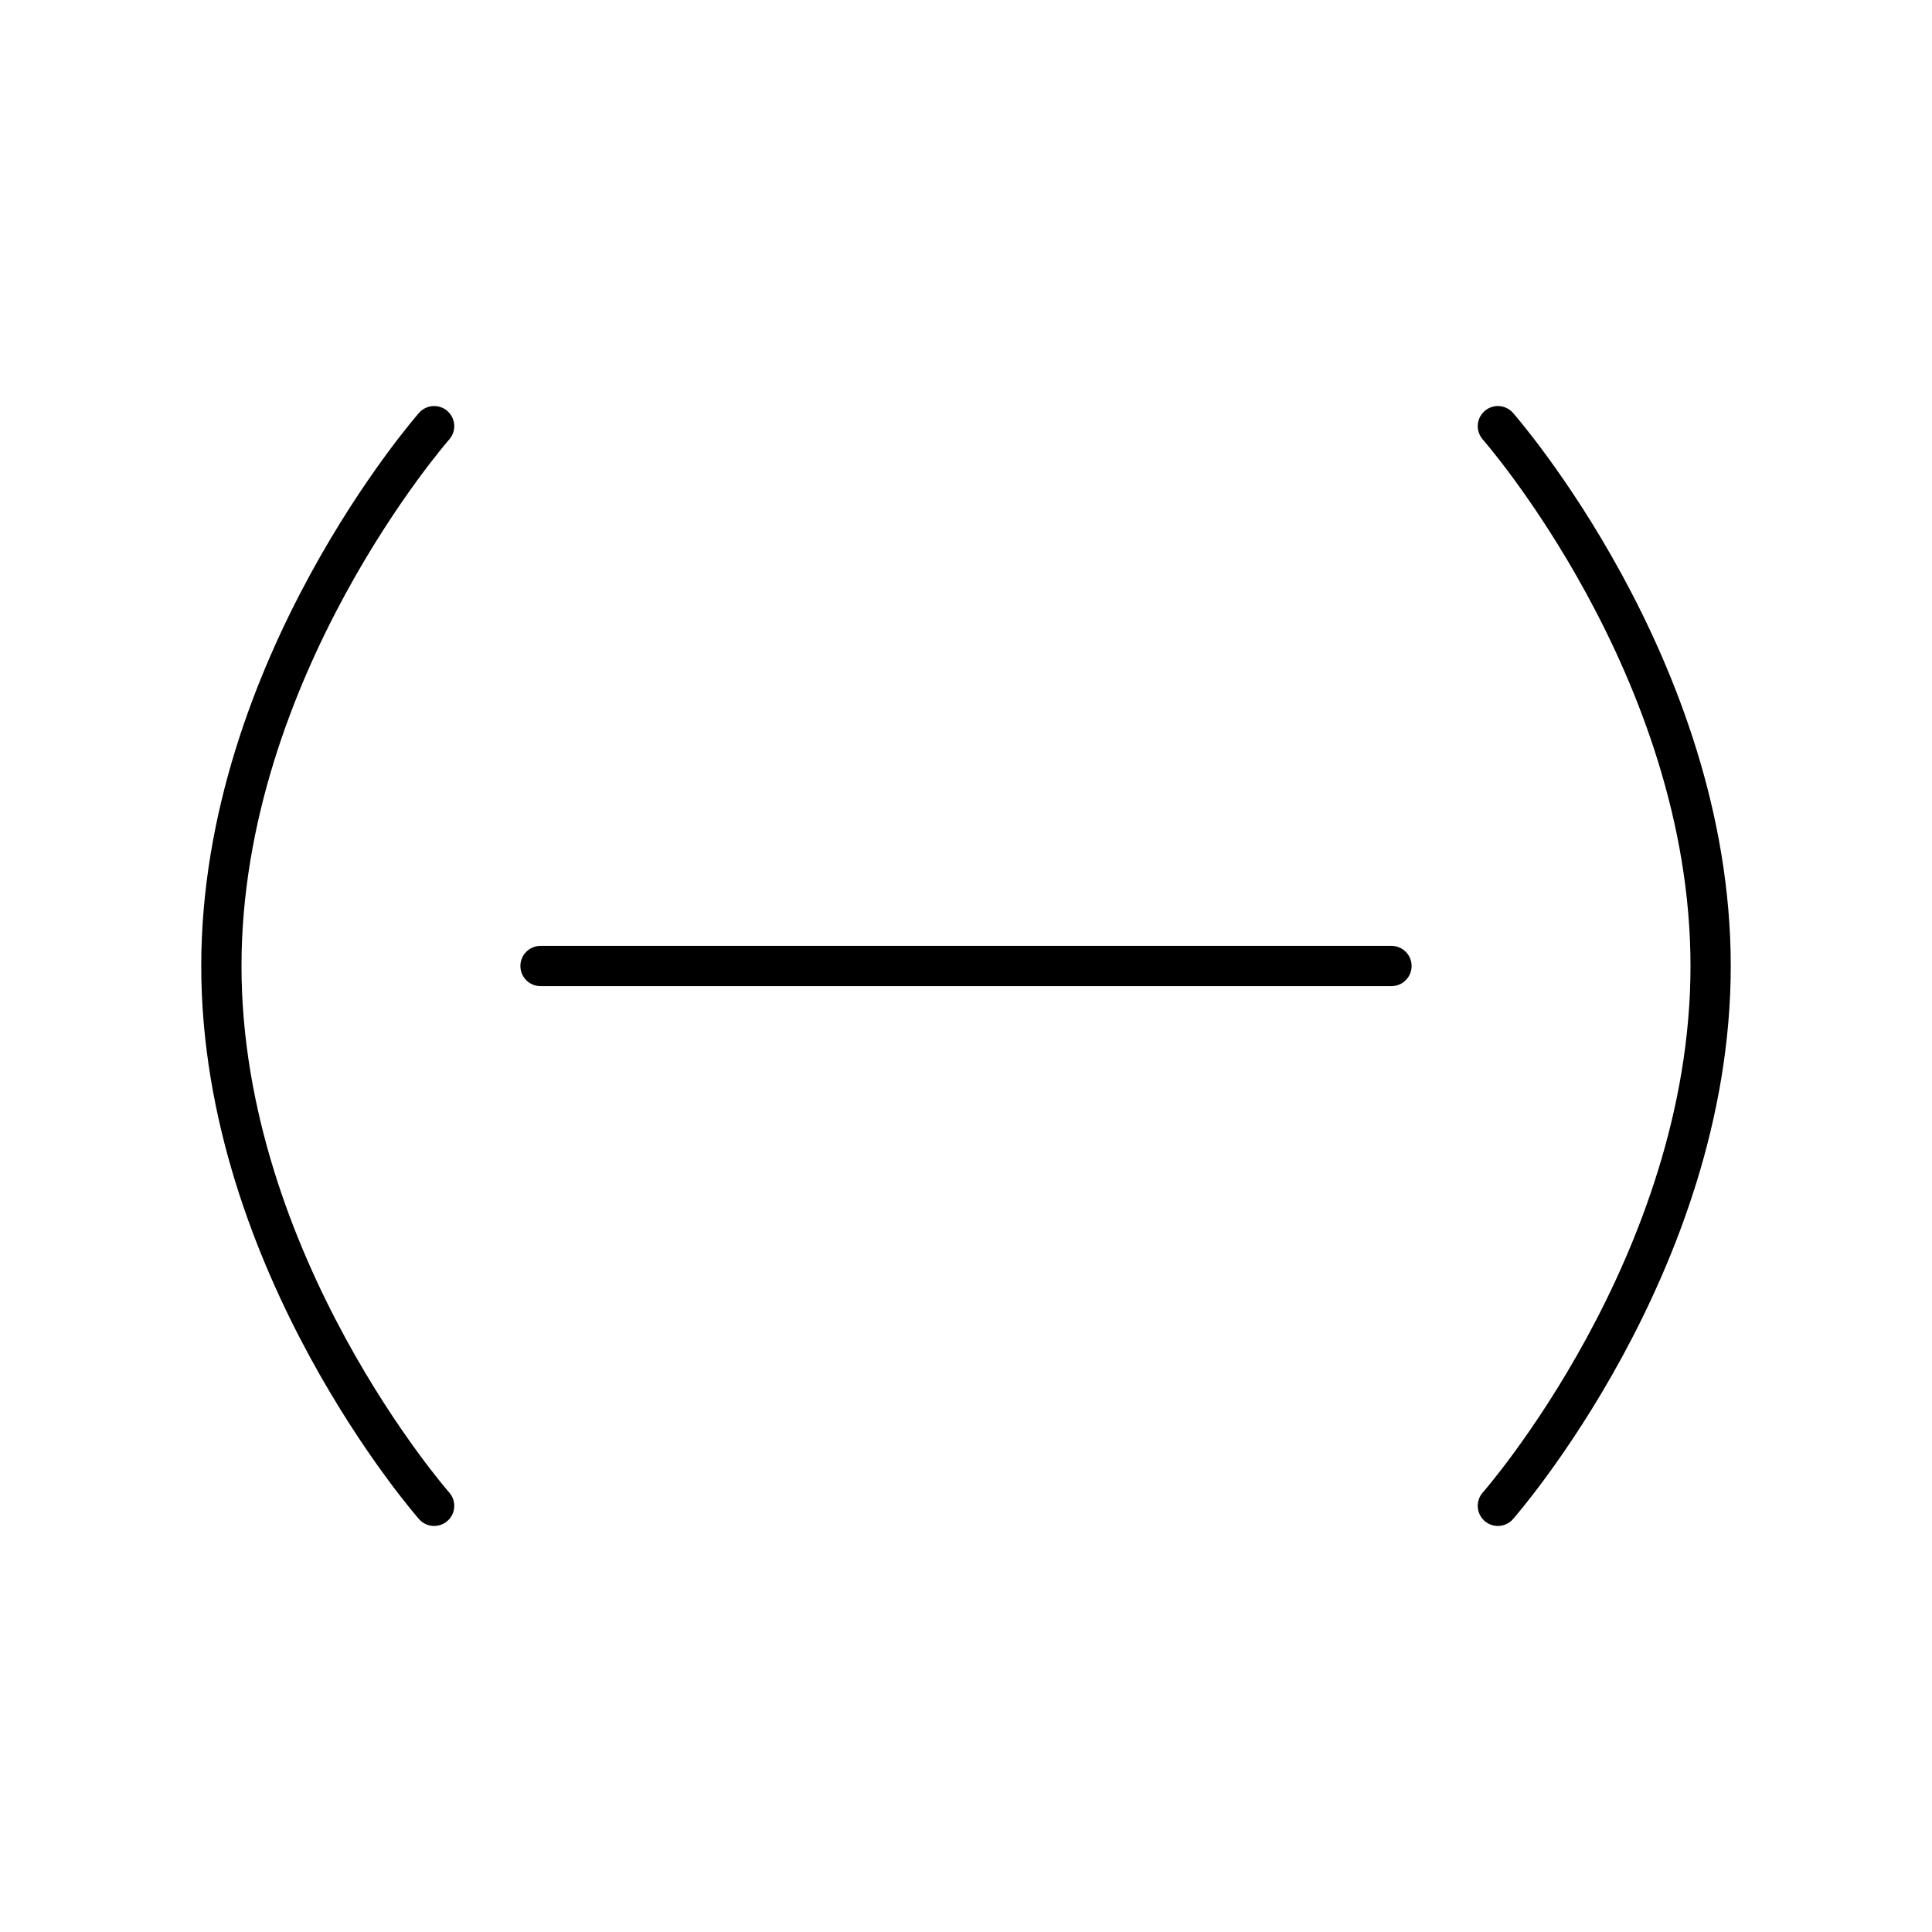 <?xml version="1.0" encoding="UTF-8"?><svg id="b" xmlns="http://www.w3.org/2000/svg" viewBox="0 0 48 48"><defs><style>.c{fill:none;stroke:#000;stroke-linecap:round;stroke-linejoin:round;}</style></defs><line class="c" x1="13.429" y1="24" x2="34.571" y2="24"/><path class="c" d="m10.786,10.588s-5.286,6.008-5.286,13.412,5.286,13.412,5.286,13.412"/><path class="c" d="m37.214,10.588s5.286,6.008,5.286,13.412-5.286,13.412-5.286,13.412"/></svg>